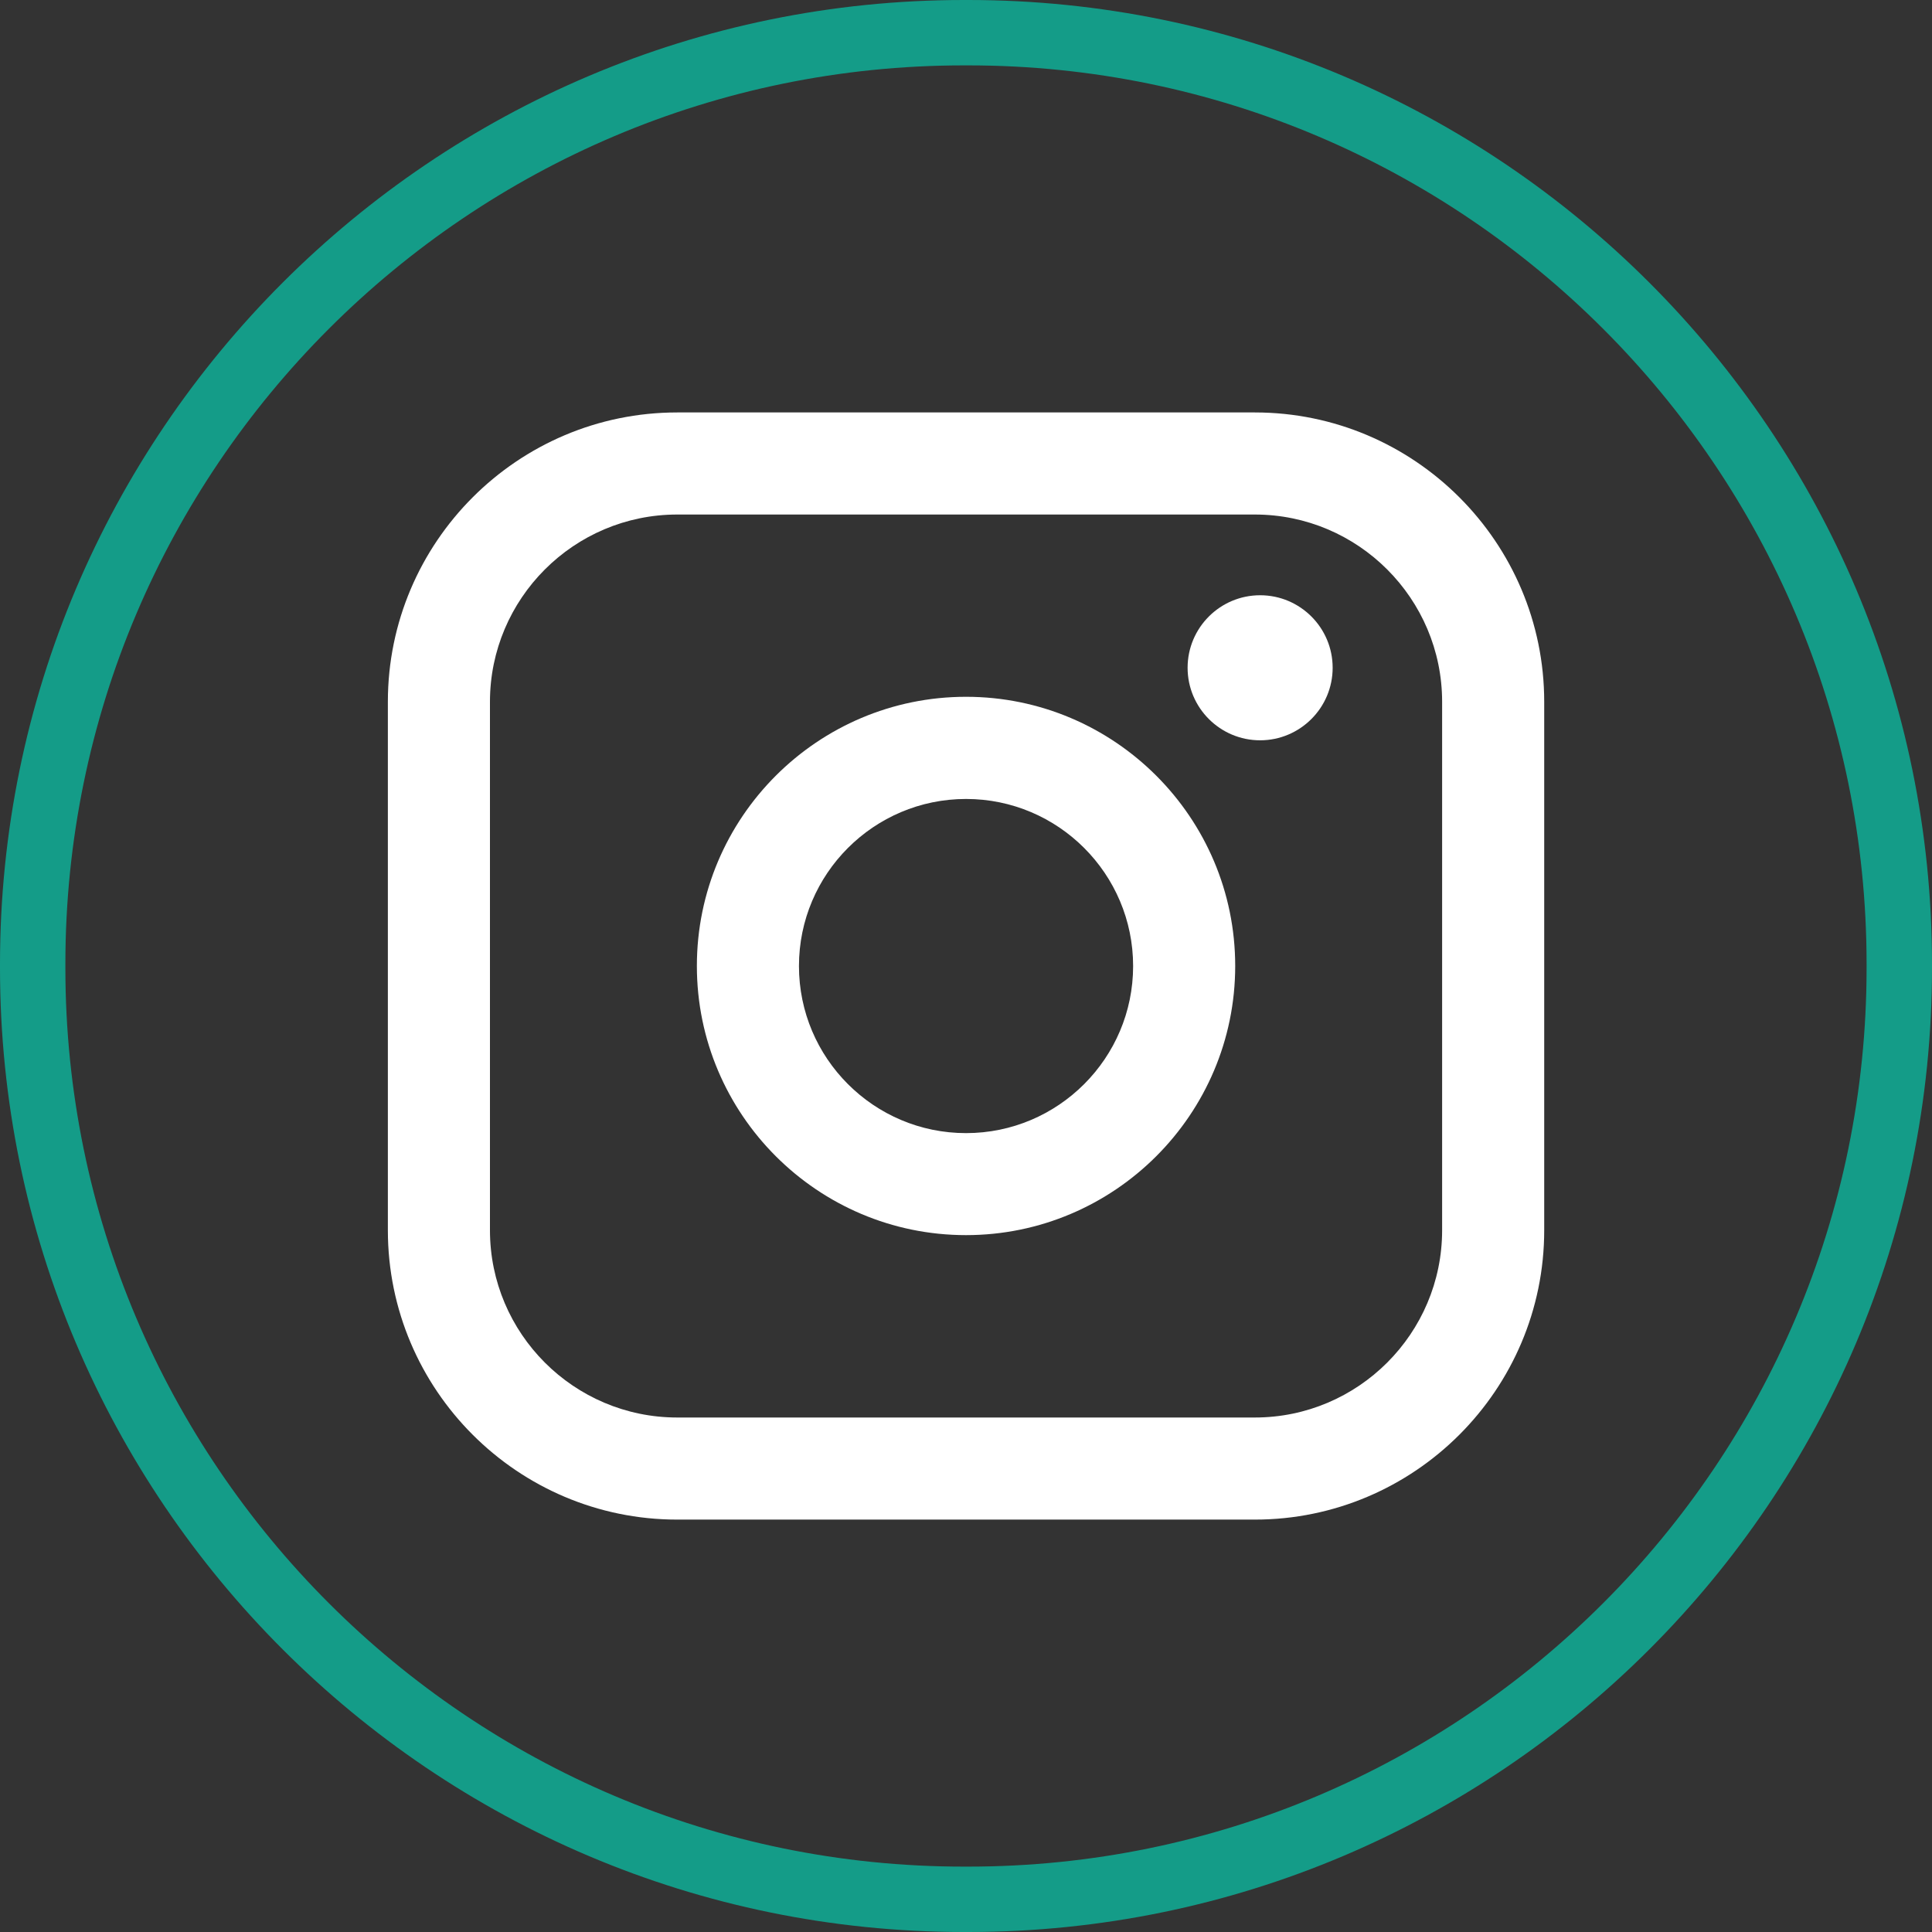 <svg width="50" height="50" viewBox="0 0 50 50" fill="none" xmlns="http://www.w3.org/2000/svg">
<rect x="0" y="0" width="50" height="50" fill="#333333" stroke="none"/>
<path d="M25.055 50H24.945C11.191 50 0 38.809 0 25.055V24.945C0 11.191 11.191 0 24.945 0H25.055C38.809 0 50 11.191 50 24.945V25.055C50 38.809 38.809 50 25.055 50ZM24.945 1.692C12.123 1.692 1.692 12.123 1.692 24.945V25.055C1.692 37.877 12.123 48.308 24.945 48.308H25.055C37.877 48.308 48.307 37.877 48.307 25.055V24.945C48.307 12.123 37.877 1.692 25.055 1.692H24.945Z" fill="#149C88"/>
<path d="M32.475 10.674H17.527C13.397 10.674 10.038 14.034 10.038 18.163V31.838C10.038 35.968 13.397 39.327 17.527 39.327H32.475C36.604 39.327 39.964 35.968 39.964 31.838V18.163C39.964 14.034 36.604 10.674 32.475 10.674ZM12.68 18.163C12.68 15.491 14.854 13.316 17.527 13.316H32.475C35.147 13.316 37.322 15.491 37.322 18.163V31.838C37.322 34.511 35.147 36.685 32.475 36.685H17.527C14.854 36.685 12.68 34.511 12.68 31.838V18.163Z" fill="white"/>
<path d="M25.001 31.965C28.841 31.965 31.967 28.841 31.967 24.999C31.967 21.157 28.843 18.033 25.001 18.033C21.159 18.033 18.035 21.157 18.035 24.999C18.035 28.841 21.159 31.965 25.001 31.965ZM25.001 20.677C27.386 20.677 29.325 22.616 29.325 25.001C29.325 27.386 27.386 29.325 25.001 29.325C22.616 29.325 20.677 27.386 20.677 25.001C20.677 22.616 22.616 20.677 25.001 20.677Z" fill="white"/>
<path d="M32.612 19.159C33.646 19.159 34.489 18.317 34.489 17.282C34.489 16.246 33.648 15.405 32.612 15.405C31.576 15.405 30.735 16.246 30.735 17.282C30.735 18.317 31.576 19.159 32.612 19.159Z" fill="white"/>
</svg>
